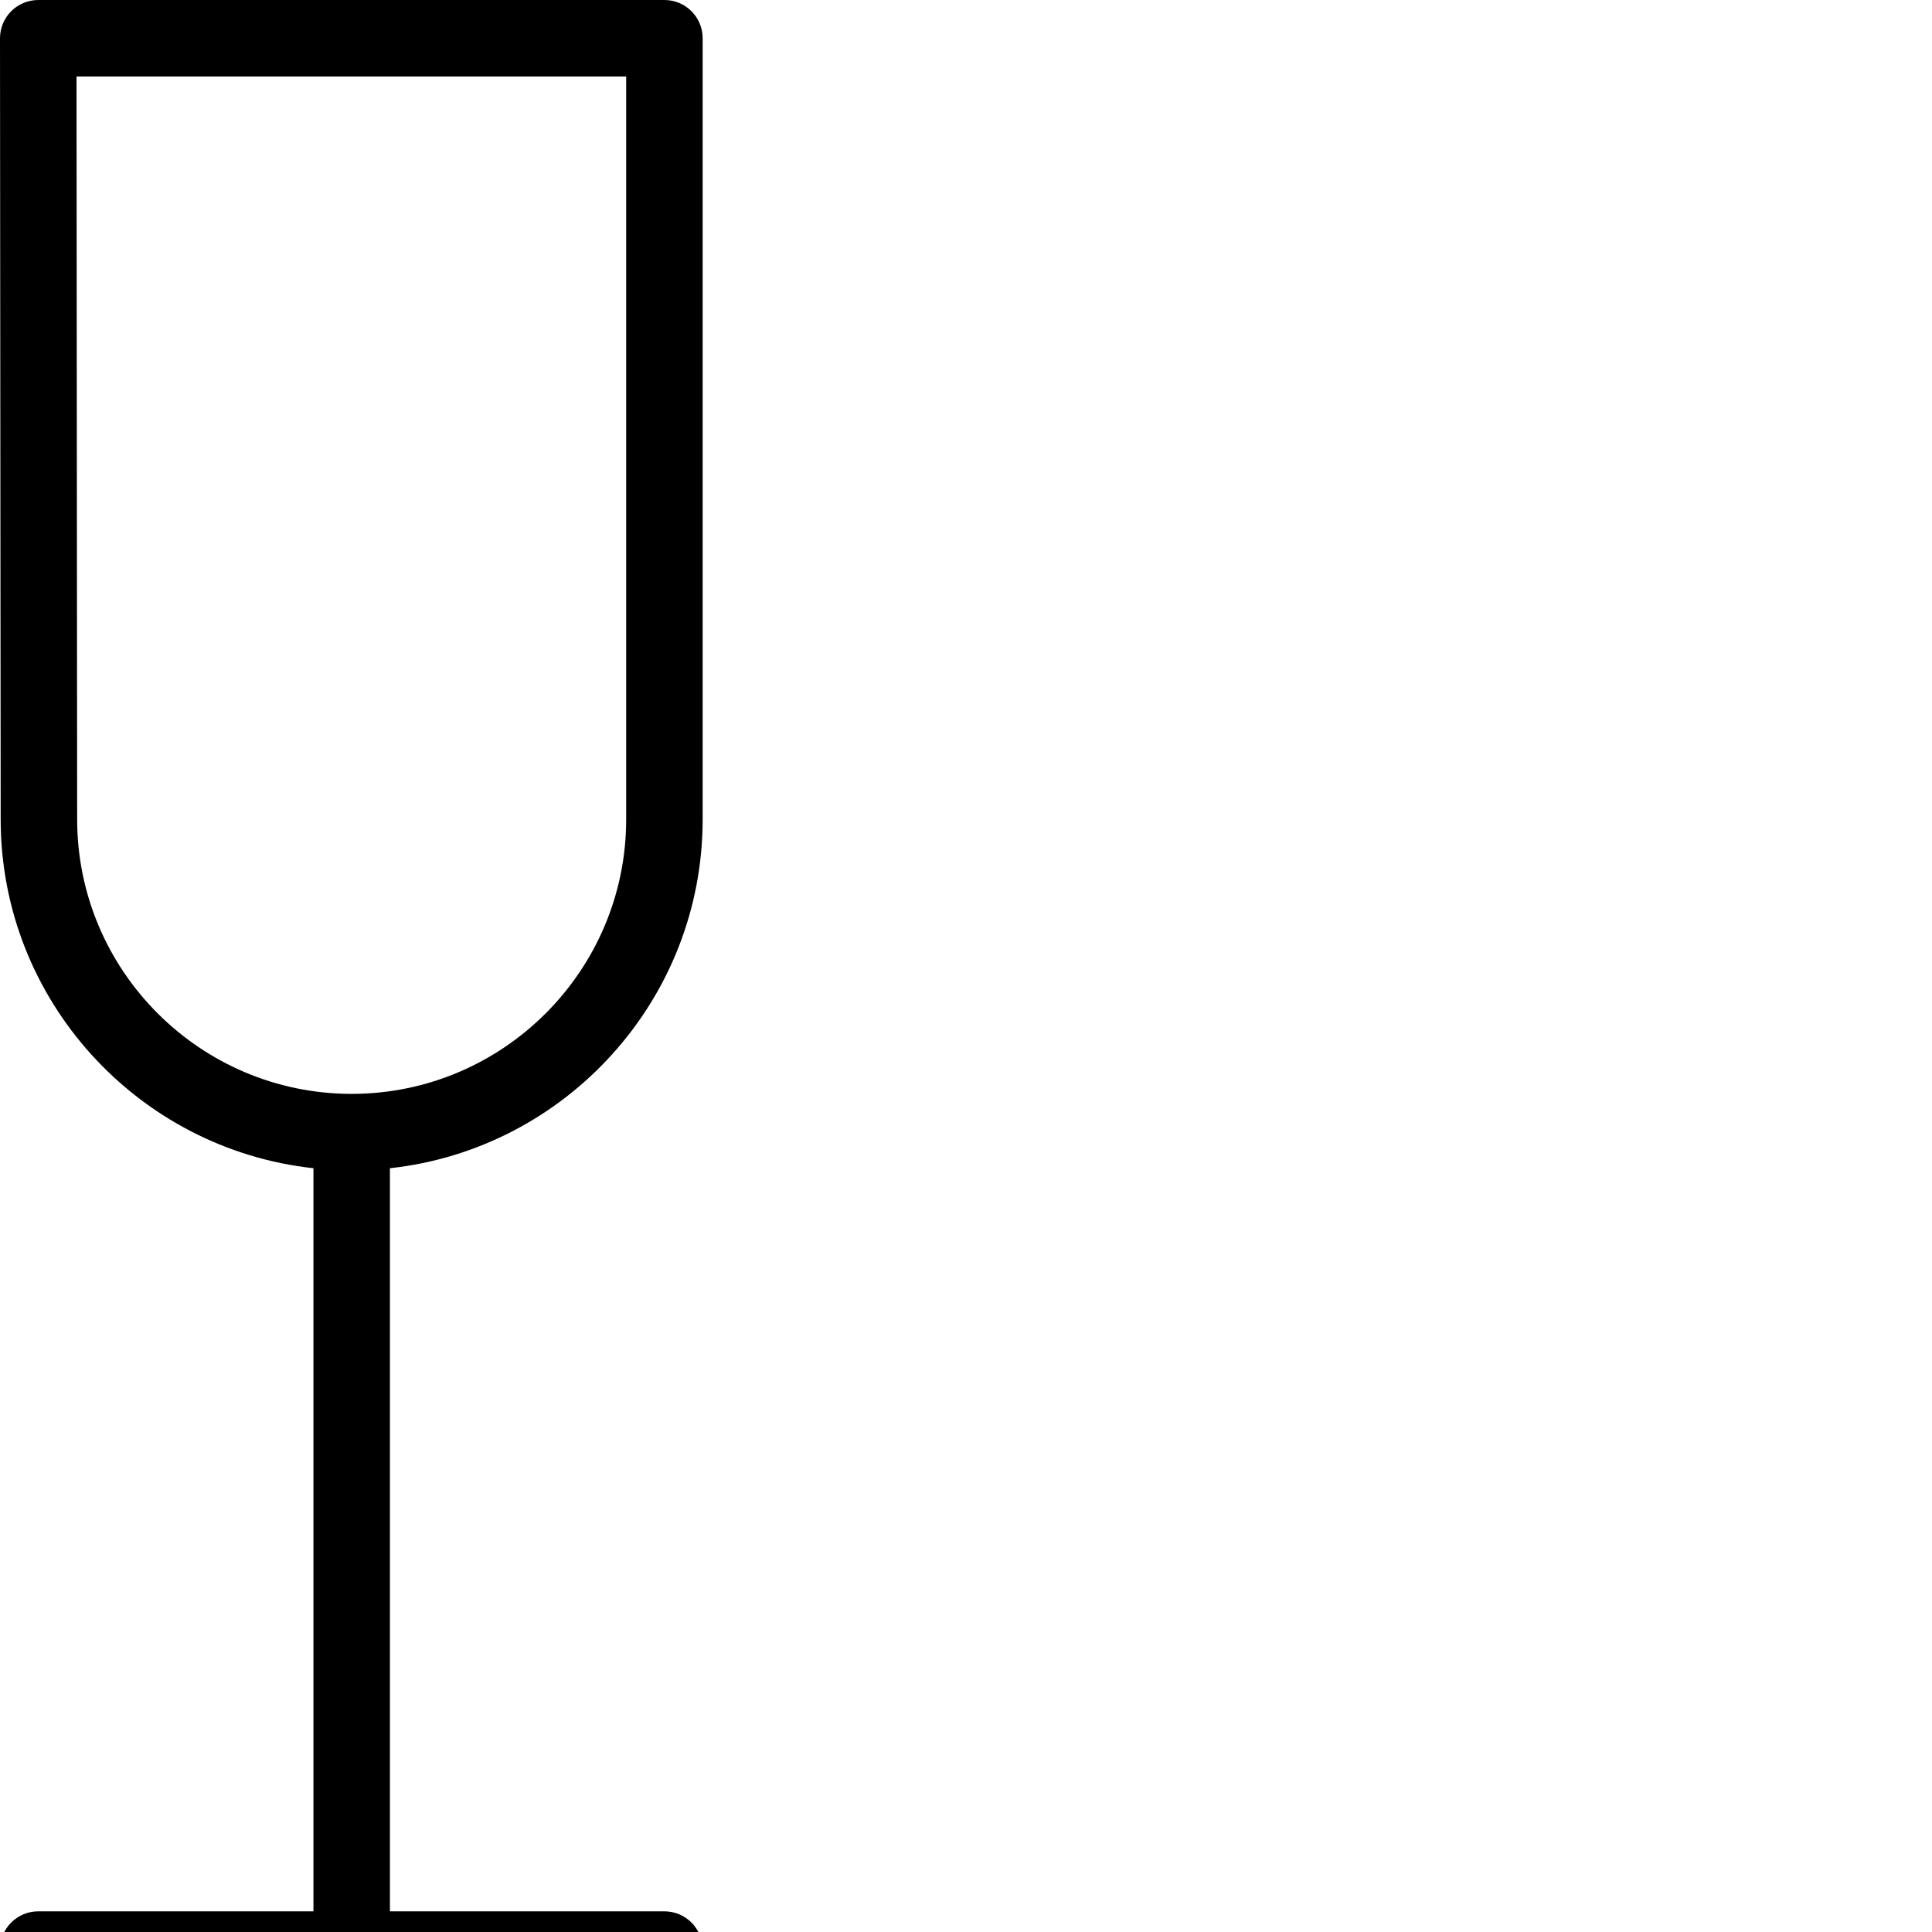 <?xml version="1.0" encoding="iso-8859-1"?>
<!-- Generator: Adobe Illustrator 18.0.0, SVG Export Plug-In . SVG Version: 6.00 Build 0)  -->
<!DOCTYPE svg PUBLIC "-//W3C//DTD SVG 1.1//EN" "http://www.w3.org/Graphics/SVG/1.1/DTD/svg11.dtd">
<svg version="1.1" id="Capa_1" xmlns="http://www.w3.org/2000/svg" xmlns:xlink="http://www.w3.org/1999/xlink" x="0px" y="0px"
	 viewBox="0 0 303.124 303.124" style="enable-background:new 0 0 303.124 303.124;" xml:space="preserve">
<path d="M110.244,128.555V6c0-3.314-2.687-6-6-6H6C4.408,0,2.881,0.633,1.756,1.759C0.63,2.886-0.001,4.413,0,6.005l0.105,122.549
	c0,28.337,21.519,51.736,49.072,54.736v116.592H6c-3.313,0-6,2.686-6,6c0,3.314,2.687,6,6,6h98.244c3.313,0,6-2.686,6-6
	c0-3.314-2.687-6-6-6H61.178V183.291C88.729,180.291,110.244,156.892,110.244,128.555z M12.106,128.549L12.005,12h86.239v116.555
	c0,23.748-19.319,43.069-43.066,43.069C31.428,171.624,12.106,152.303,12.106,128.549z"/>
<g>
</g>
<g>
</g>
<g>
</g>
<g>
</g>
<g>
</g>
<g>
</g>
<g>
</g>
<g>
</g>
<g>
</g>
<g>
</g>
<g>
</g>
<g>
</g>
<g>
</g>
<g>
</g>
<g>
</g>
</svg>
